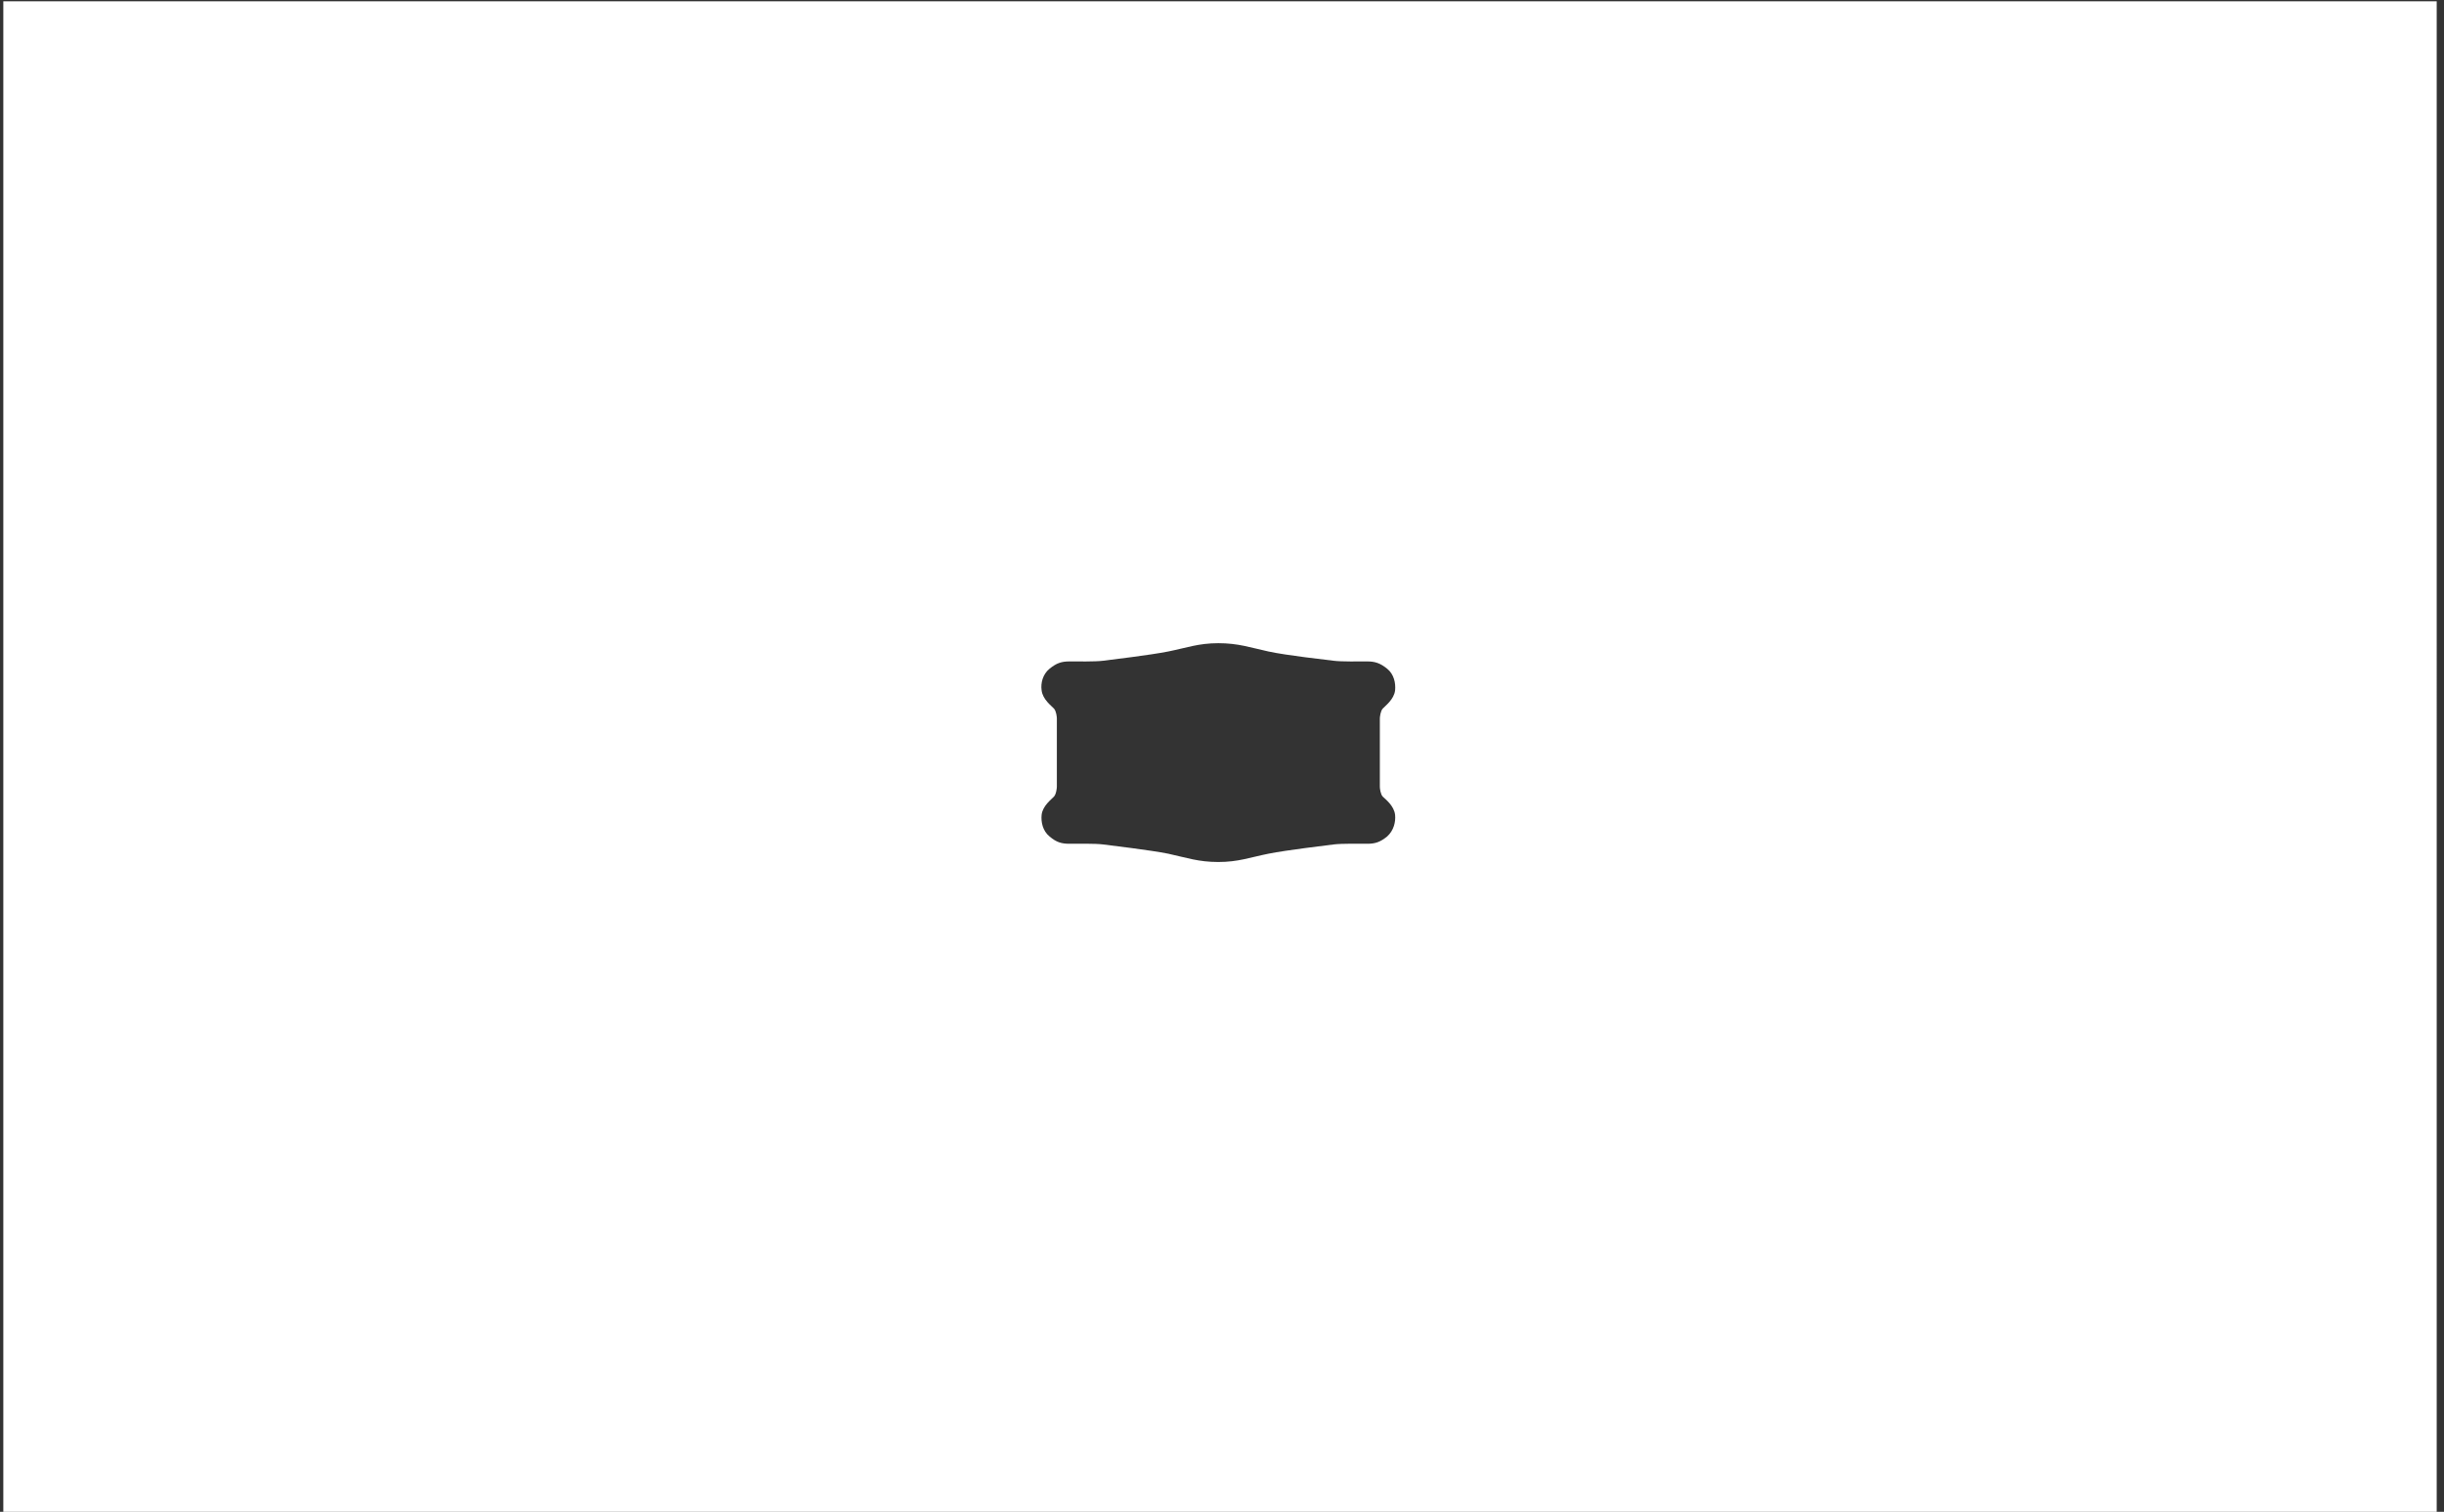<?xml version="1.0" encoding="utf-8"?>
<!-- Generator: Adobe Illustrator 26.2.1, SVG Export Plug-In . SVG Version: 6.00 Build 0)  -->
<svg version="1.1" id="SVG" xmlns="http://www.w3.org/2000/svg" xmlns:xlink="http://www.w3.org/1999/xlink" x="0px" y="0px"
	 viewBox="0 0 737 456" style="enable-background:new 0 0 737 456;" xml:space="preserve">
<rect x="0" y="0" width="737" height="456" fill="#333333" stroke="none"/>
<style type="text/css">
	.st0{fill:#FFFFFF;}
</style>
<g>
	<path class="st0" d="M1,0.4v456.5h733.8V0.4H1z M418.3,252.3c-2.1,1.7-3.6,2.2-6,2.2c-2.3,0-7.7-0.1-10.1,0.2
		c-2.3,0.3-14.2,1.7-19.7,2.8c-5.5,1.1-9.1,2.5-15.1,2.5s-9.6-1.3-15.1-2.5c-5.5-1.1-17.4-2.5-19.7-2.8c-2.3-0.3-7.7-0.2-10.1-0.2
		c-2.3,0-3.9-0.4-6-2.2c-2.1-1.7-2.6-4.4-2.4-6.5c0.3-2.8,3.1-4.8,3.7-5.5c0.7-0.7,0.9-2.6,0.9-3s0-6.1,0-10.3s0-9.8,0-10.3
		s-0.2-2.3-0.9-3c-0.6-0.7-3.4-2.7-3.7-5.5c-0.3-2.1,0.3-4.8,2.4-6.5c2.1-1.7,3.6-2.2,6-2.2c2.3,0,7.7,0.1,10.1-0.2
		c2.3-0.3,14.2-1.7,19.7-2.8s9.1-2.5,15.1-2.5s9.6,1.3,15.1,2.5s17.4,2.5,19.7,2.8c2.3,0.3,7.7,0.2,10.1,0.2c2.3,0,3.9,0.5,6,2.2
		c2.1,1.7,2.6,4.4,2.4,6.5c-0.3,2.8-3.1,4.8-3.7,5.5c-0.7,0.7-0.9,2.6-0.9,3s0,6.1,0,10.3s0,9.8,0,10.3s0.2,2.3,0.9,3
		s3.4,2.7,3.7,5.5C420.9,247.9,420.3,250.5,418.3,252.3z"/>
</g>
</svg>
